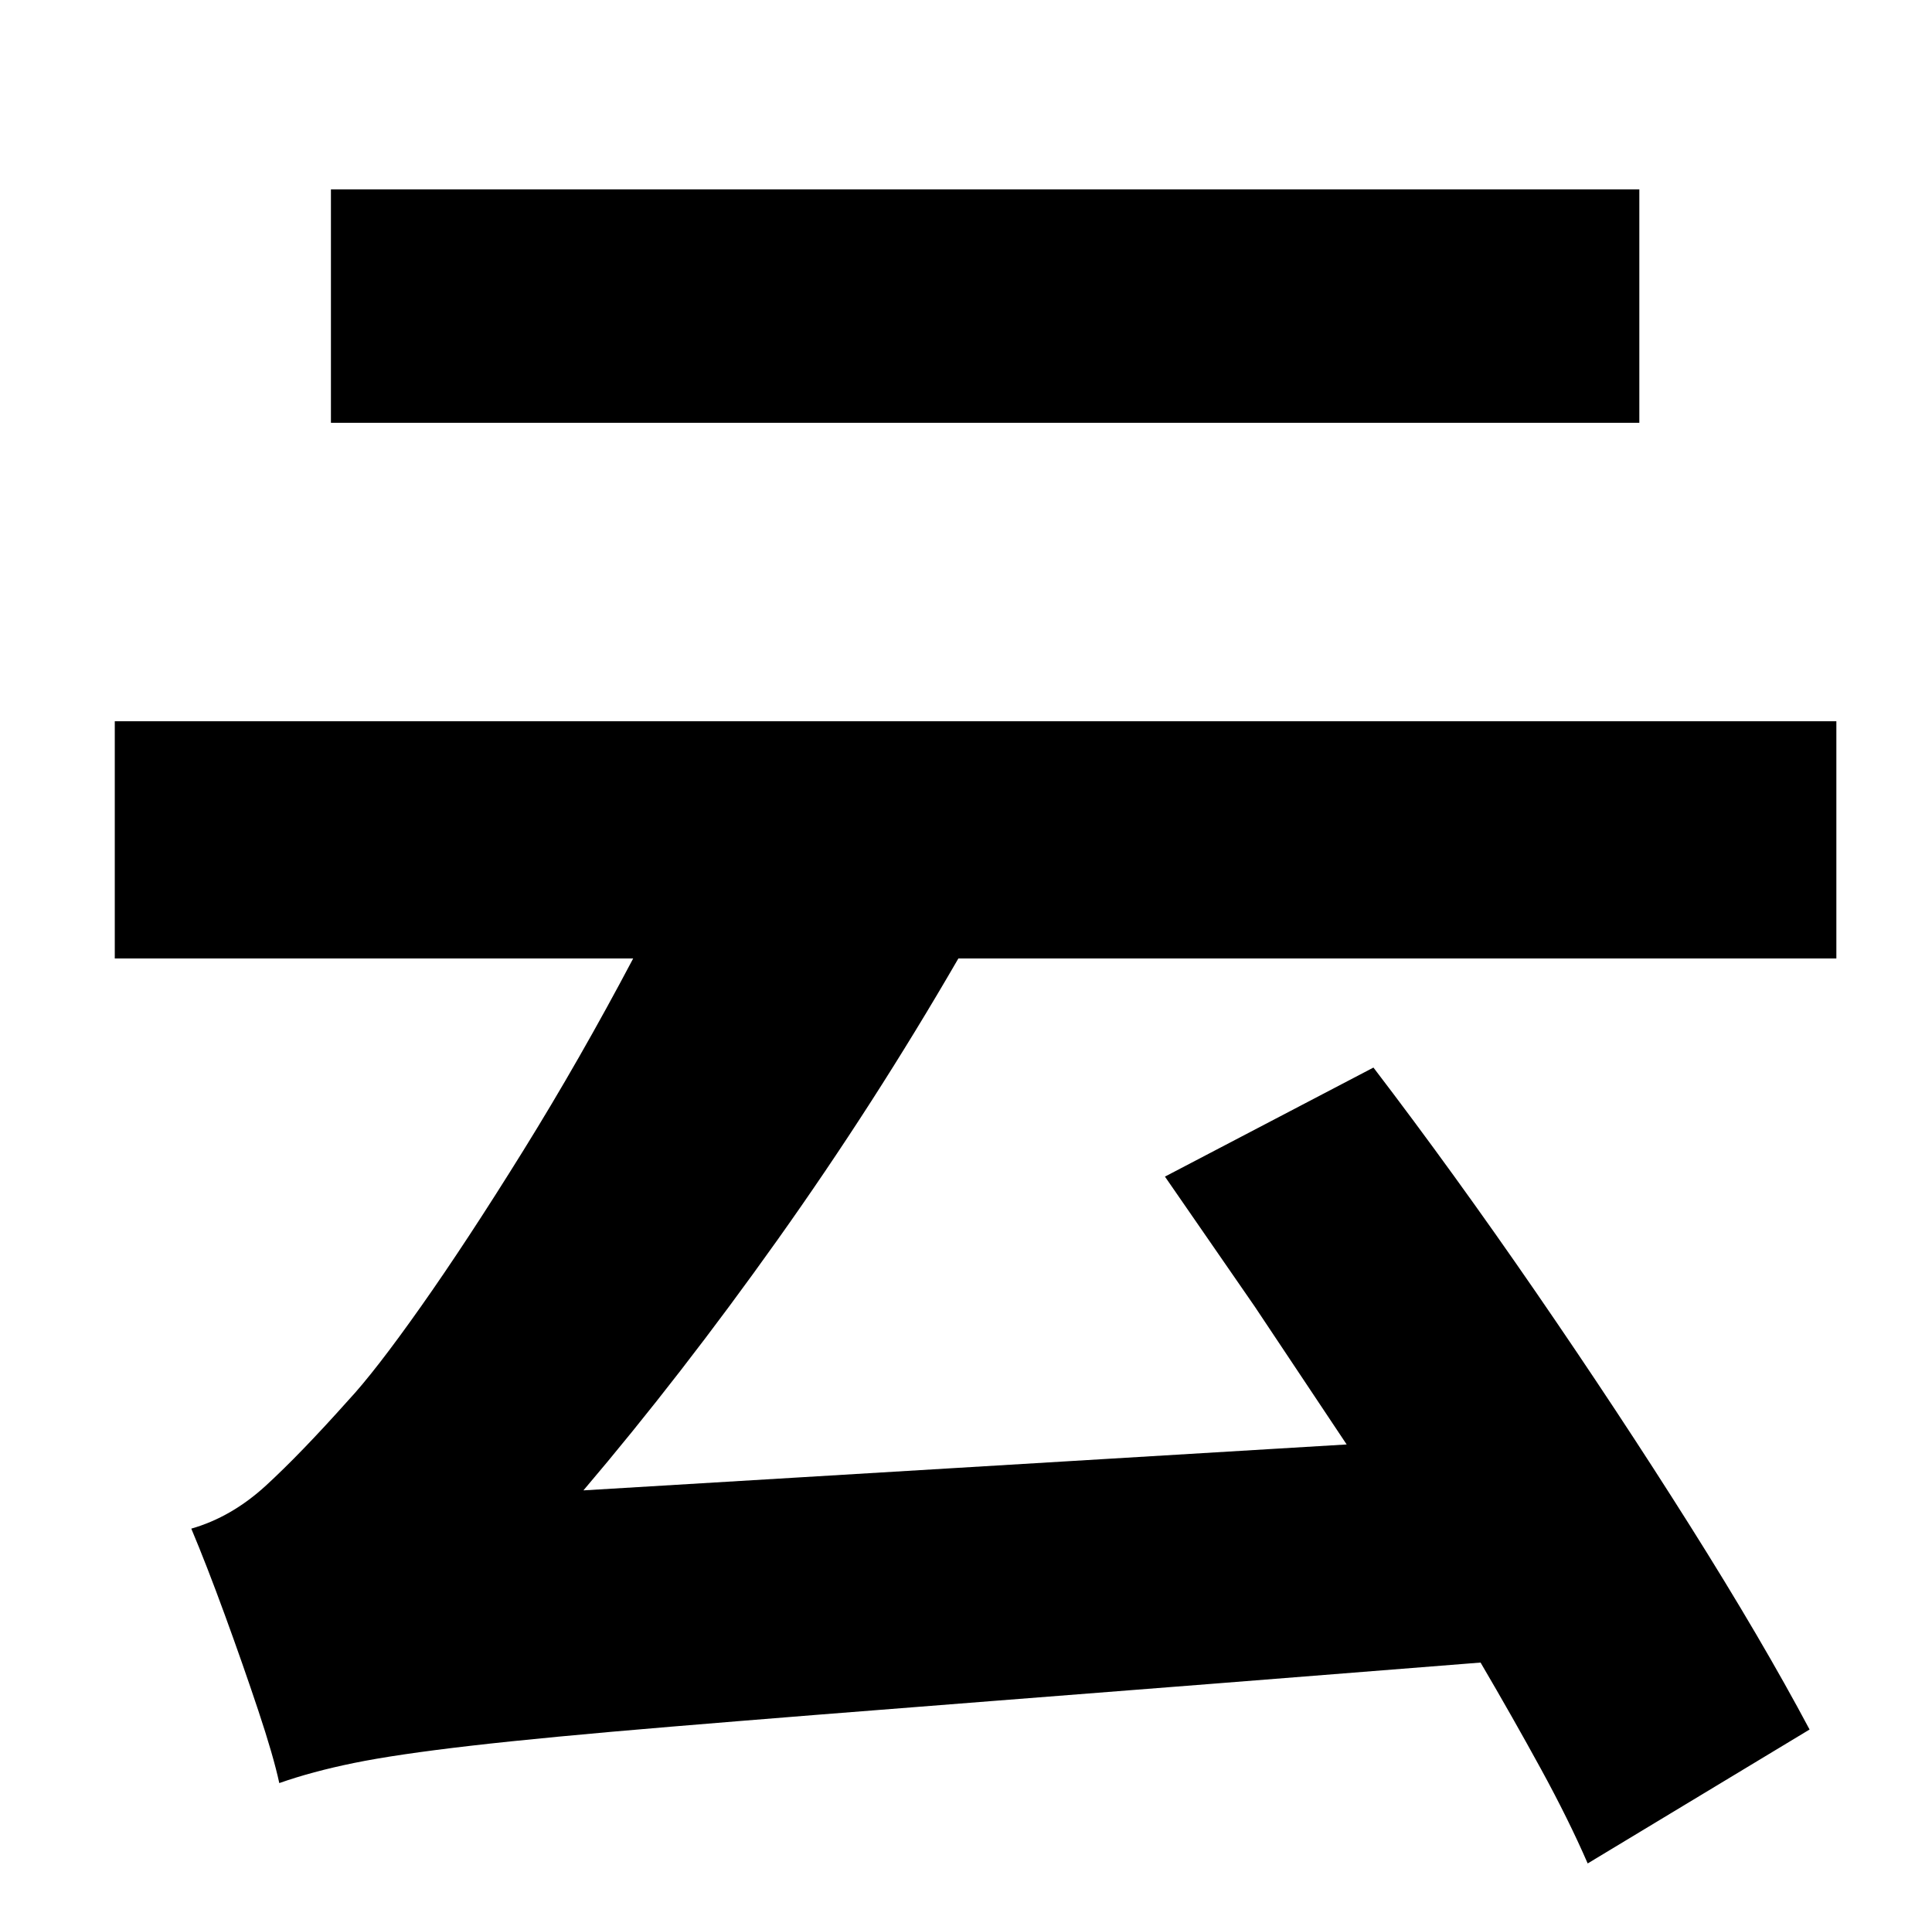 <?xml version="1.0" standalone="no"?>
<!DOCTYPE svg PUBLIC "-//W3C//DTD SVG 1.1//EN" "http://www.w3.org/Graphics/SVG/1.1/DTD/svg11.dtd" >
<svg xmlns="http://www.w3.org/2000/svg" xmlns:xlink="http://www.w3.org/1999/xlink" version="1.1" viewBox="-10 0 1010 1000">
   <path fill="currentColor"
d="M847 99v122h-684v-122h684zM950 501h-459q-44 76 -94.5 147t-101.5 131l399 -24l-48 -72t-47 -68l109 -57q42 55 85 117.5t80.5 122t62.5 106.5l-116 70q-10 -23 -24.5 -49.5t-31.5 -55.5q-151 12 -254 20t-169 13.5t-105 10t-61 9t-39 10.5q-3 -14 -11 -38t-17.5 -50
t-17.5 -45q21 -6 39 -22.5t43 -44.5q14 -15 38 -49t53.5 -81.5t57.5 -100.5h-271v-124h900v124z" />
</svg>

